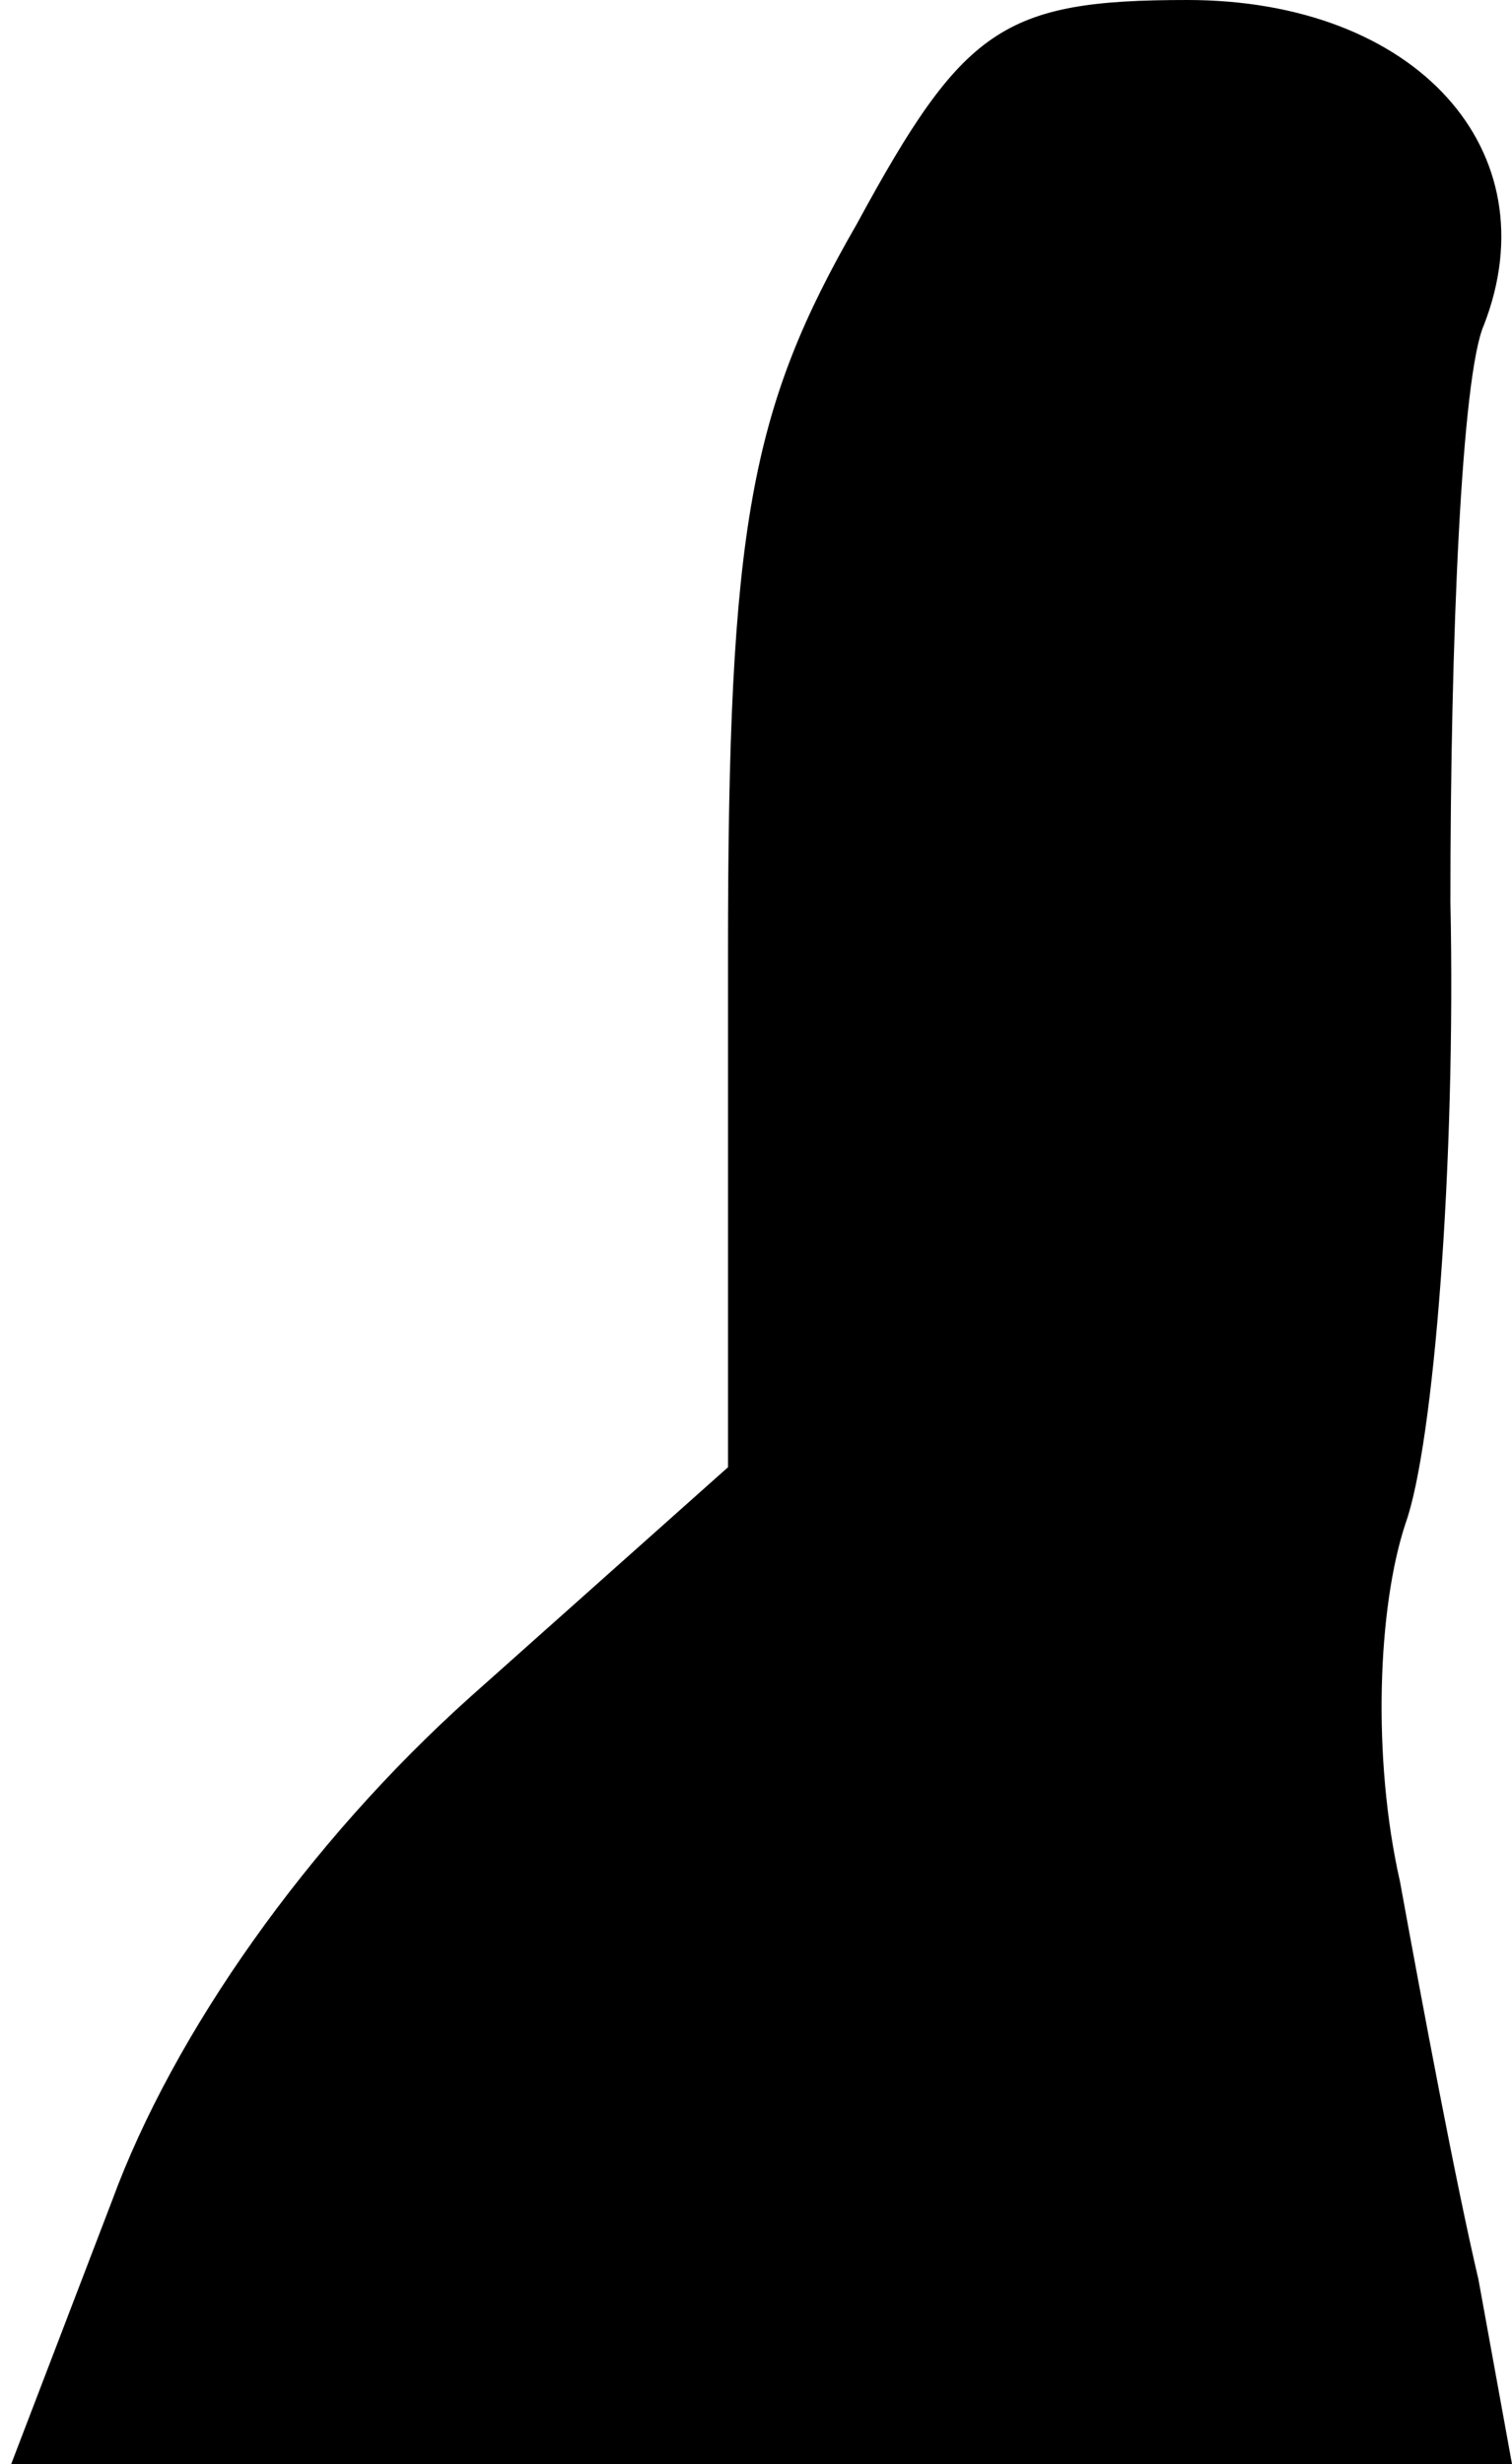 <?xml version="1.0" standalone="no"?>
<!DOCTYPE svg PUBLIC "-//W3C//DTD SVG 20010904//EN"
 "http://www.w3.org/TR/2001/REC-SVG-20010904/DTD/svg10.dtd">
<svg version="1.0" xmlns="http://www.w3.org/2000/svg"
 width="27pt" height="44pt" viewBox="0 0 27 44"
 preserveAspectRatio="xMidYMid meet">
<g transform="translate(0,44) scale(0.1,-0.1)"
fill="#000000" stroke="none">
<path fill="#000000" stroke="none" d="M153 400 c-19 -33 -23 -54 -23 -130 l0
-92 -46 -41 c-29 -26 -53 -60 -64 -90 l-18 -47 134 0 134 0 -6 33 c-4 17 -10
49 -14 71 -5 22 -4 49 1 64 5 14 9 64 8 111 0 47 2 94 6 103 12 31 -12 58 -53
58 -33 0 -40 -5 -59 -40z"/>
</g>
</svg>
